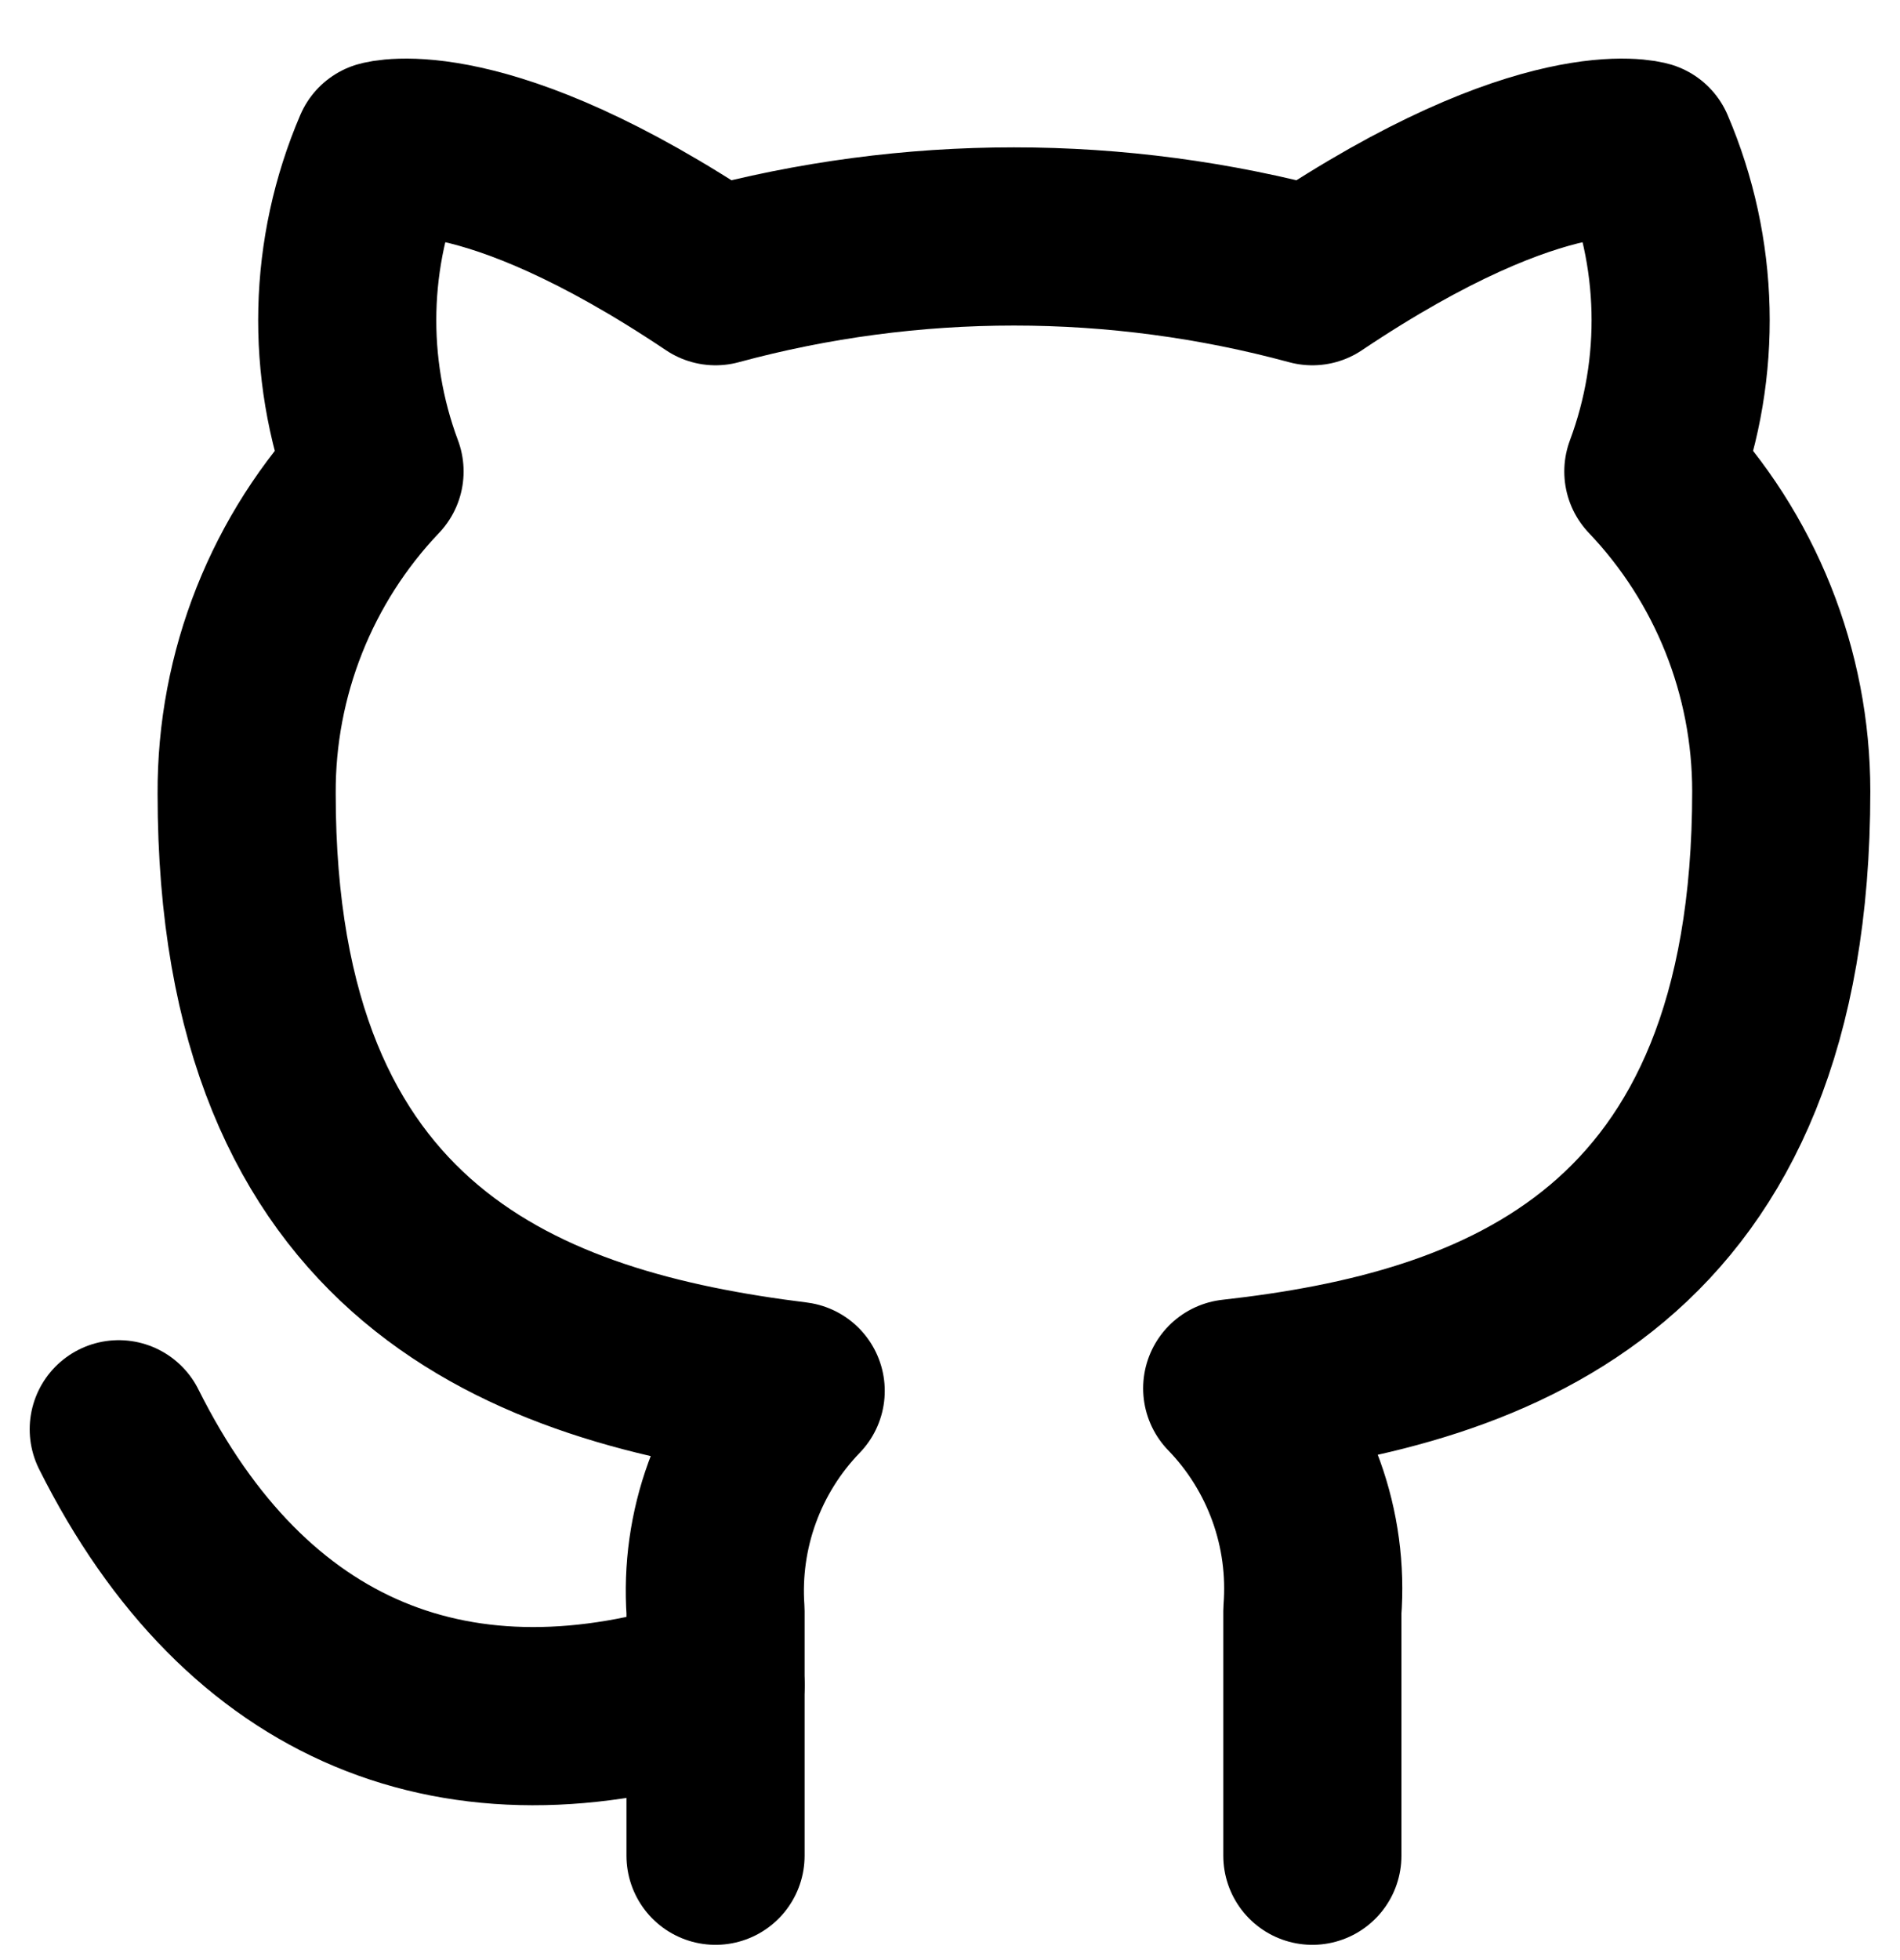 <svg viewBox="0 0 32 33" fill="none" xmlns="http://www.w3.org/2000/svg">
  <path
    d="M22.103 31.243V27.122C22.156 26.437 22.064 25.749 21.831 25.103C21.598 24.457 21.231 23.867 20.753 23.374C25.262 22.872 30 21.163 30 13.323C30 11.318 29.229 9.39 27.846 7.938C28.501 6.184 28.454 4.246 27.717 2.525C27.717 2.525 26.023 2.022 22.103 4.65C18.811 3.758 15.342 3.758 12.051 4.65C8.131 2.022 6.437 2.525 6.437 2.525C5.699 4.246 5.653 6.184 6.308 7.938C4.915 9.401 4.143 11.346 4.154 13.366C4.154 21.149 8.892 22.857 13.401 23.417C12.929 23.905 12.564 24.488 12.332 25.126C12.099 25.764 12.004 26.444 12.051 27.122V31.243"
    stroke="currentColor"
    stroke-width="3"
    stroke-linecap="round"
    stroke-linejoin="round"
  />
  <path
    d="M12.051 28.371C7.744 29.768 4.154 28.371 2 24.063"
    stroke="currentColor"
    stroke-width="3"
    stroke-linecap="round"
    stroke-linejoin="round"
  />
</svg>
